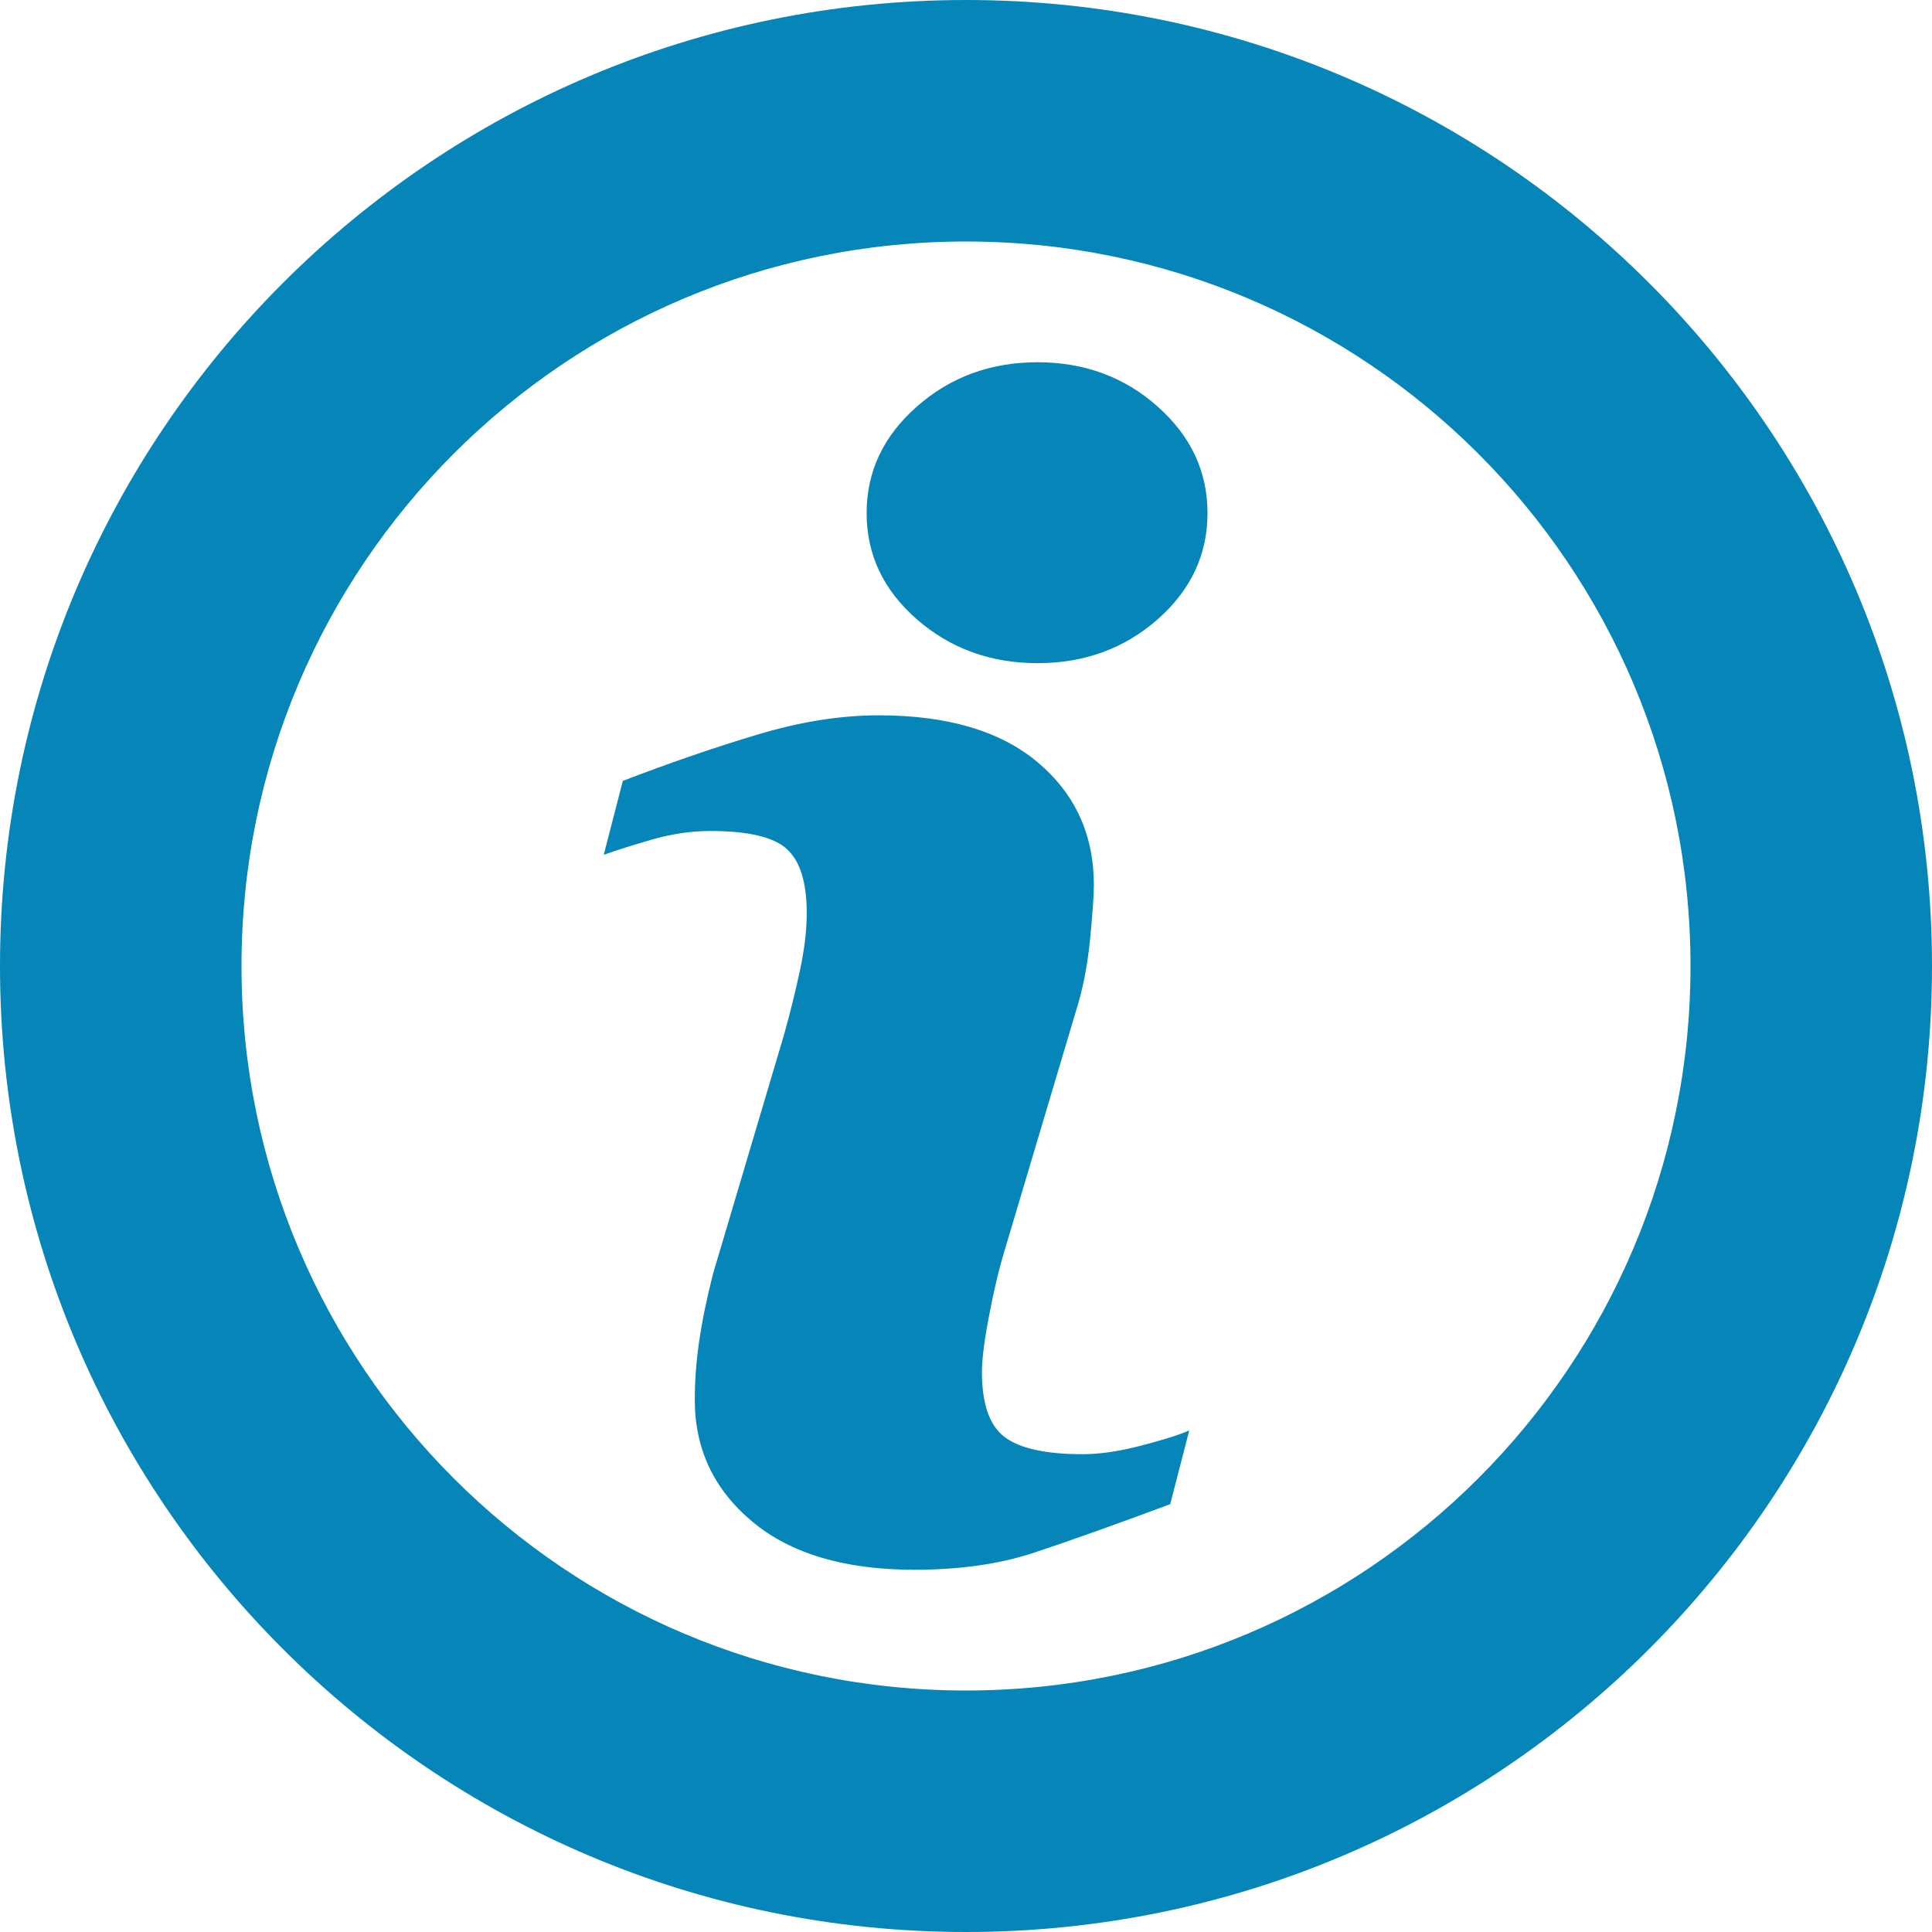 <svg xmlns="http://www.w3.org/2000/svg" width="16" height="16" viewBox="0 0 16 16">
  <g fill="none" fill-rule="evenodd">
    <rect width="16" height="16"/>
    <path fill="#0685B9" fill-rule="nonzero" d="M8,16 C3.582,16 0,12.418 0,8 C0,3.582 3.582,0 8,0 C12.418,0 16,3.582 16,8 C16,12.418 12.418,16 8,16 Z M8,14 C11.314,14 14,11.314 14,8 C14,4.686 11.314,2 8,2 C4.686,2 2,4.686 2,8 C2,11.314 4.686,14 8,14 Z M9.849,11.846 L9.691,12.457 C9.217,12.633 8.839,12.768 8.556,12.861 C8.273,12.954 7.945,13 7.572,13 C6.997,13 6.551,12.868 6.232,12.603 C5.914,12.338 5.754,12.002 5.754,11.594 C5.754,11.436 5.766,11.274 5.79,11.109 C5.814,10.944 5.852,10.757 5.905,10.549 L6.494,8.566 C6.547,8.376 6.591,8.196 6.627,8.026 C6.663,7.856 6.681,7.701 6.681,7.561 C6.681,7.307 6.626,7.131 6.516,7.031 C6.406,6.931 6.195,6.882 5.884,6.882 C5.73,6.882 5.574,6.904 5.413,6.949 C5.253,6.995 5.115,7.038 5,7.079 L5.158,6.467 C5.546,6.318 5.917,6.19 6.272,6.084 C6.626,5.977 6.961,5.924 7.277,5.924 C7.847,5.924 8.287,6.054 8.596,6.315 C8.904,6.575 9.059,6.913 9.059,7.33 C9.059,7.416 9.048,7.567 9.027,7.785 C9.005,8.002 8.966,8.201 8.908,8.382 L8.319,10.358 C8.271,10.517 8.228,10.698 8.19,10.902 C8.151,11.105 8.132,11.259 8.132,11.363 C8.132,11.626 8.194,11.805 8.319,11.9 C8.443,11.995 8.659,12.043 8.966,12.043 C9.109,12.043 9.272,12.019 9.454,11.971 C9.636,11.924 9.768,11.882 9.849,11.846 Z M10,4.249 C10,4.594 9.862,4.887 9.587,5.129 C9.312,5.371 8.98,5.492 8.592,5.492 C8.204,5.492 7.871,5.371 7.593,5.129 C7.316,4.887 7.177,4.594 7.177,4.249 C7.177,3.905 7.316,3.611 7.593,3.367 C7.871,3.122 8.204,3 8.592,3 C8.98,3 9.312,3.122 9.587,3.367 C9.862,3.611 10,3.905 10,4.249 Z"/>
  </g>
</svg>
